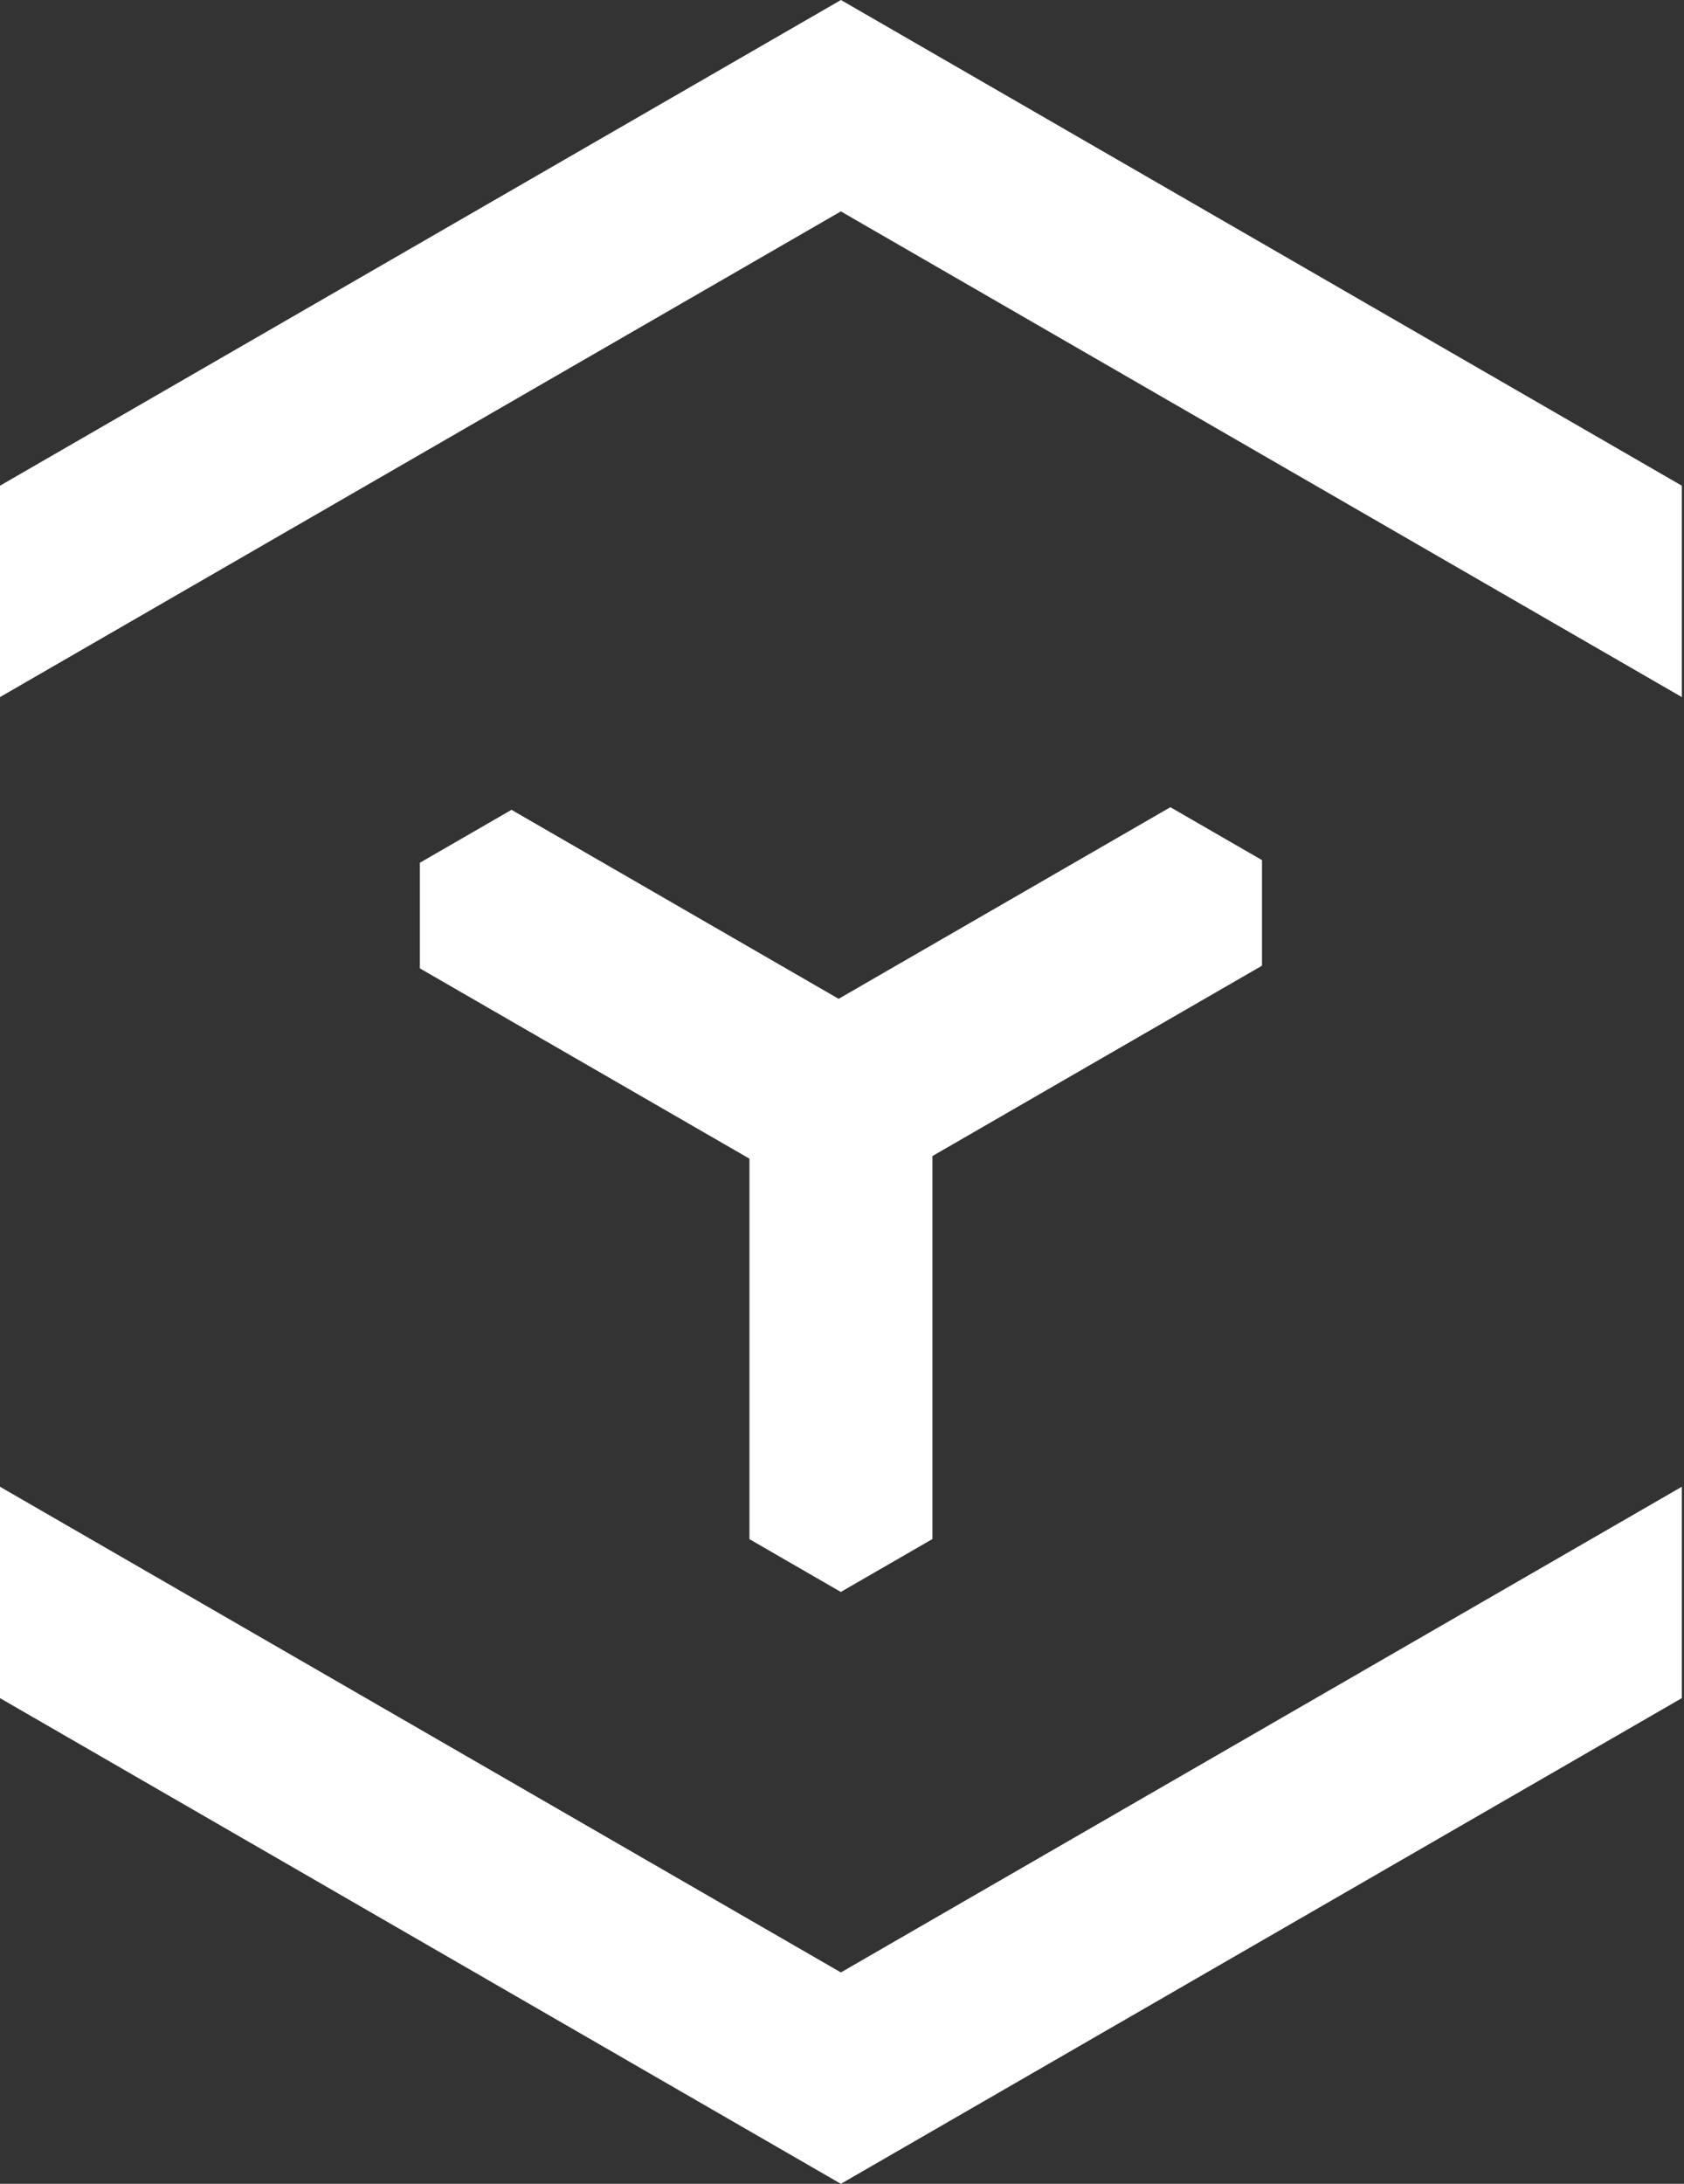 <svg width="27" height="35" viewBox="0 0 27 35" fill="none" xmlns="http://www.w3.org/2000/svg">
    <rect x="0" y="0" width="27" height="35" fill="#333333" stroke="none"/>
    <path d="M13.481 25.514L14.95 24.666V18.528L20.234 15.477V13.785L18.765 12.937L13.446 16.008L8.201 12.979L6.732 13.827V15.52L12.016 18.57V24.668L13.481 25.514Z" fill="#FFFFFF"/>
    <path d="M26.965 7.784L13.483 0L0 7.784V11.172L13.482 3.388L26.965 11.172V7.784Z" fill="#FFFFFF"/>
    <path d="M26.965 23.828L13.482 31.612L0 23.828V27.216L13.482 35L26.965 27.216V23.828Z" fill="#FFFFFF"/>
</svg>
